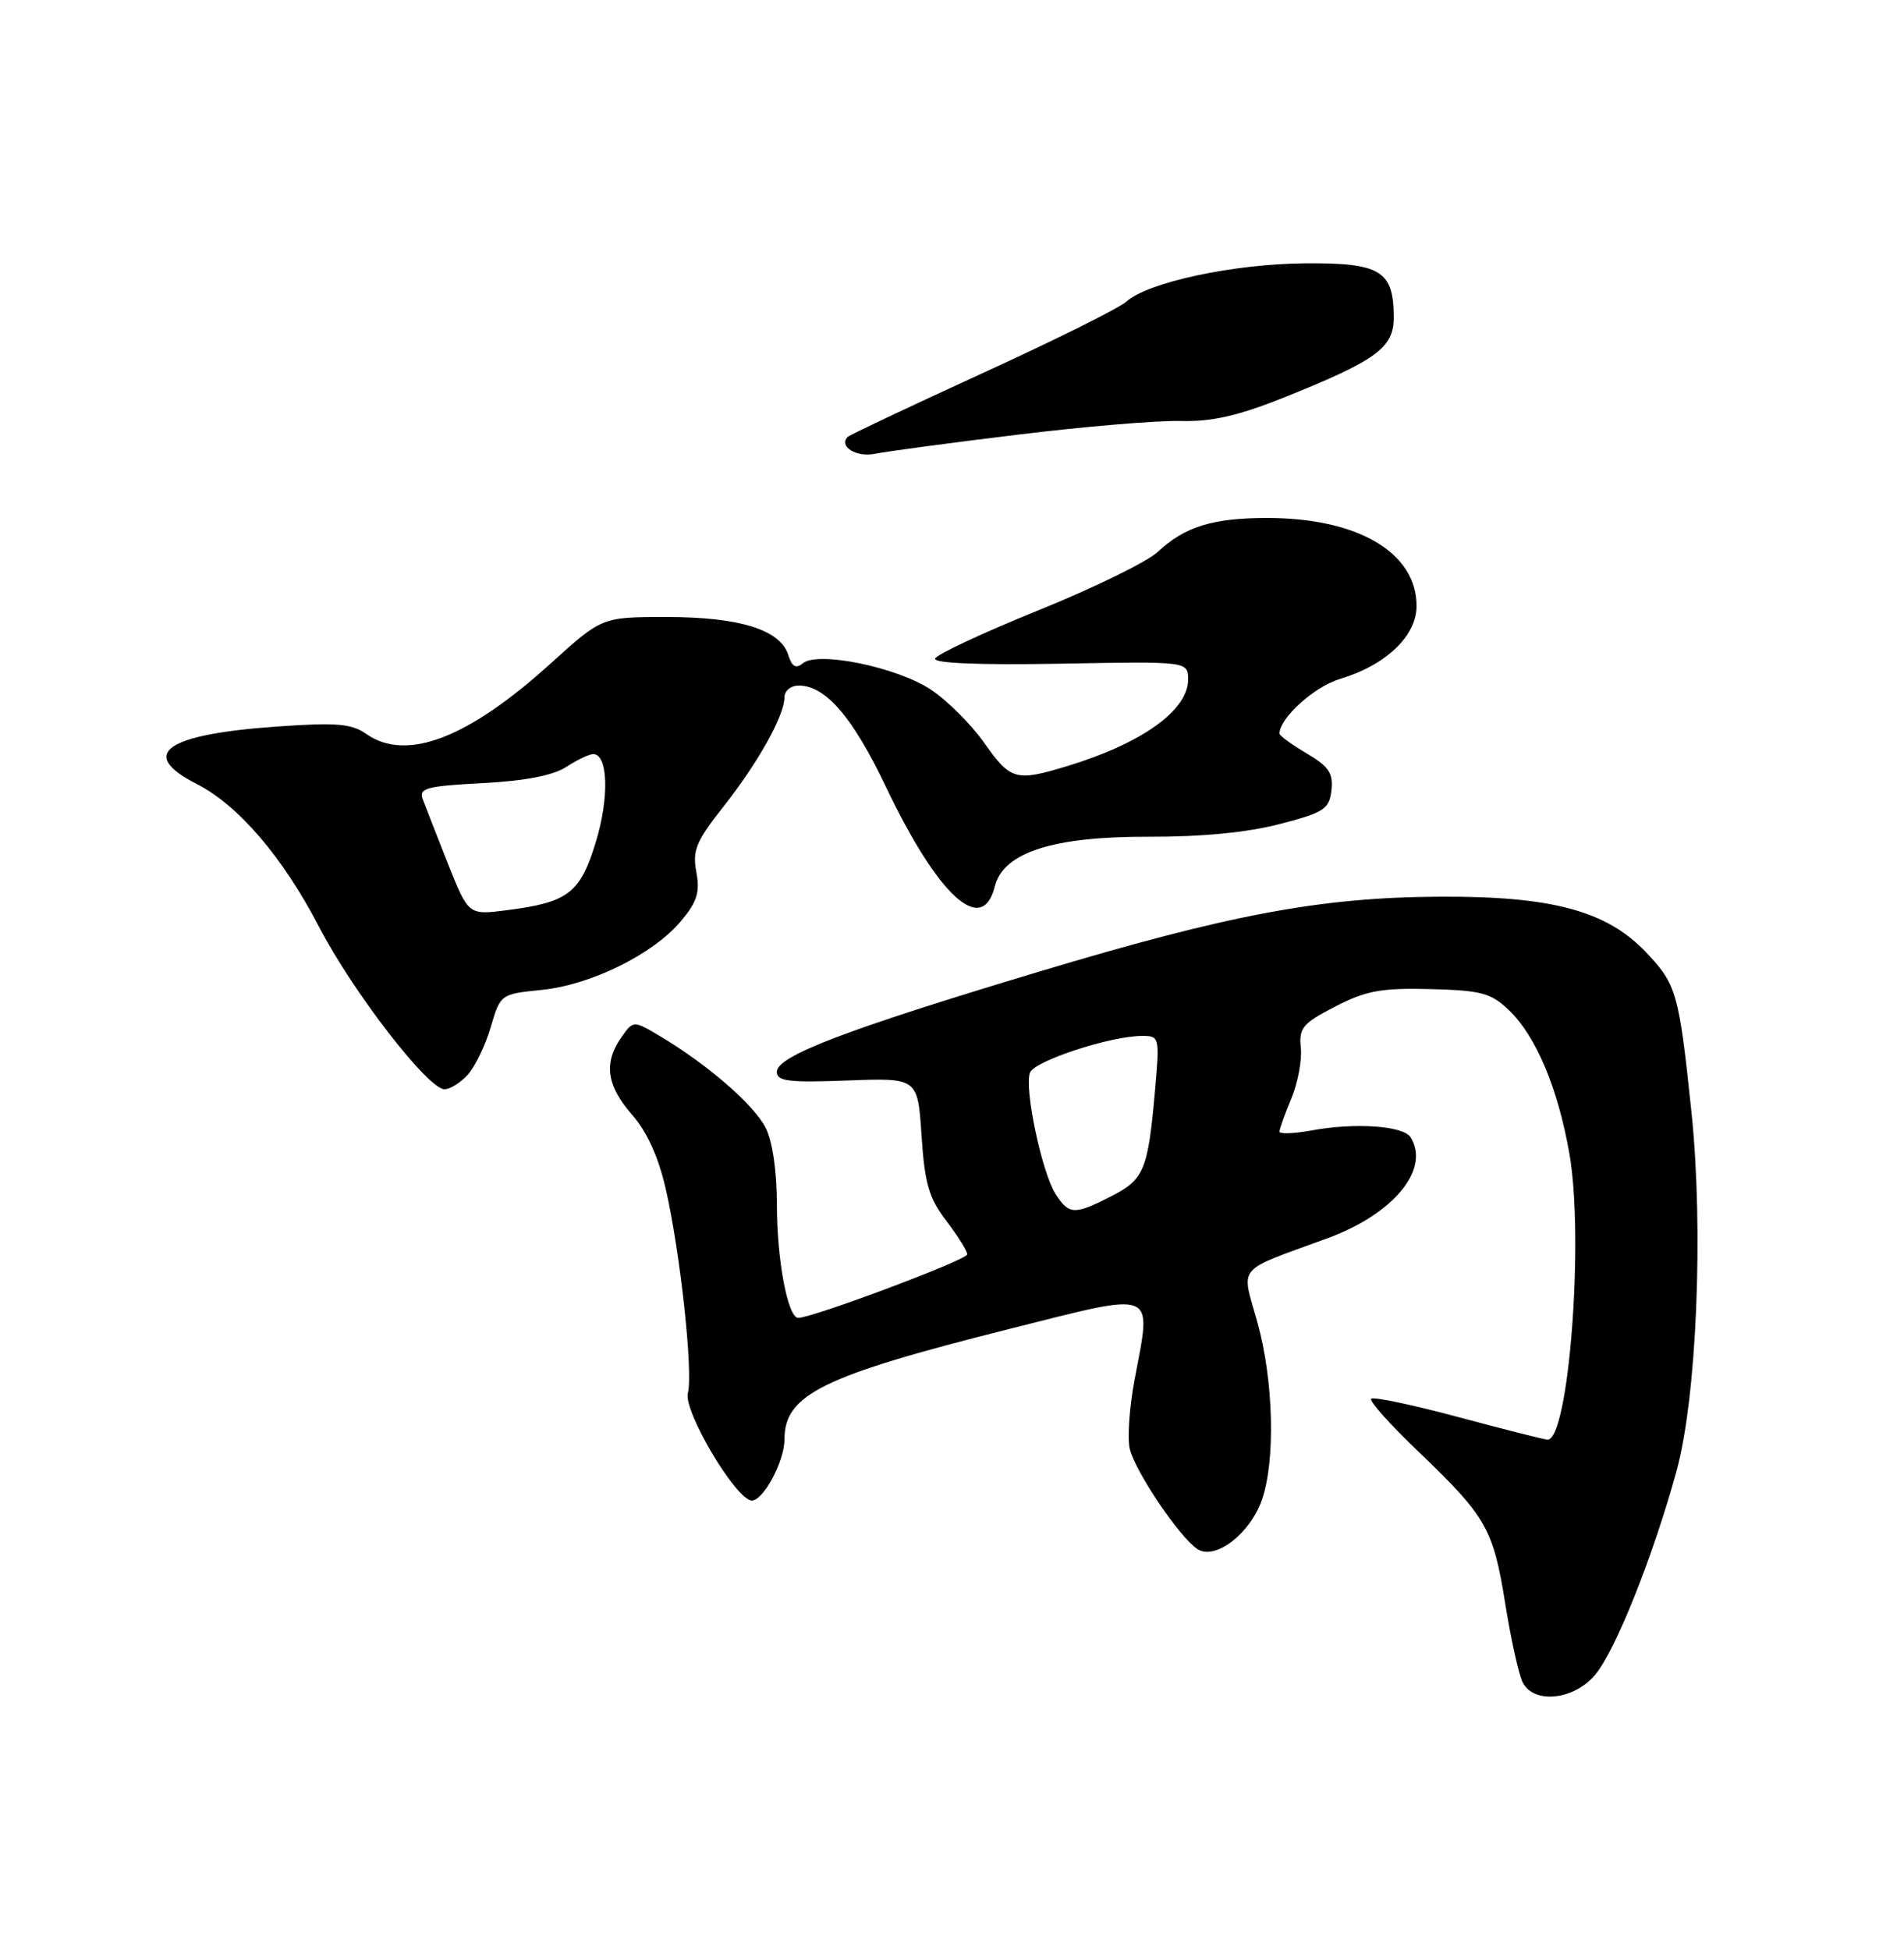 <?xml version="1.0" encoding="UTF-8" standalone="no"?>
<!DOCTYPE svg PUBLIC "-//W3C//DTD SVG 1.1//EN" "http://www.w3.org/Graphics/SVG/1.1/DTD/svg11.dtd" >
<svg xmlns="http://www.w3.org/2000/svg" xmlns:xlink="http://www.w3.org/1999/xlink" version="1.1" viewBox="0 0 250 256">
 <g >
 <path fill="currentColor"
d=" M 209.44 219.88 C 212.11 216.72 217.06 204.31 220.14 193.09 C 222.79 183.41 223.70 161.40 222.09 145.97 C 220.45 130.32 220.14 129.23 216.10 124.99 C 210.95 119.57 203.72 117.63 189.00 117.72 C 173.40 117.80 161.35 120.06 136.27 127.61 C 110.98 135.21 102.00 138.65 102.00 140.71 C 102.00 141.95 103.55 142.14 111.25 141.85 C 120.50 141.50 120.50 141.50 121.00 149.08 C 121.41 155.37 121.97 157.29 124.25 160.27 C 125.76 162.25 127.00 164.23 127.00 164.68 C 127.00 165.40 106.63 173.04 104.80 173.01 C 103.44 172.99 102.01 165.42 102.01 158.20 C 102.00 153.71 101.43 149.80 100.52 148.03 C 98.95 145.01 93.00 139.83 86.83 136.13 C 83.16 133.94 83.16 133.94 81.58 136.19 C 79.23 139.54 79.65 142.53 82.98 146.33 C 84.95 148.57 86.46 151.89 87.42 156.11 C 89.32 164.42 91.03 180.18 90.32 182.88 C 89.70 185.26 96.67 196.98 98.72 196.99 C 100.24 197.00 103.00 191.84 103.00 188.98 C 103.00 183.08 107.92 180.66 132.44 174.49 C 152.18 169.53 151.22 169.15 148.97 181.13 C 148.28 184.78 148.01 188.88 148.35 190.25 C 149.12 193.31 154.97 201.95 157.26 203.39 C 159.58 204.85 164.14 201.35 165.69 196.91 C 167.49 191.77 167.23 181.28 165.11 173.63 C 162.98 165.95 162.04 167.07 174.36 162.54 C 183.02 159.35 187.85 153.46 185.20 149.29 C 184.25 147.79 177.92 147.36 172.25 148.40 C 169.91 148.83 168.00 148.90 168.00 148.56 C 168.00 148.21 168.70 146.27 169.55 144.23 C 170.40 142.19 170.97 139.19 170.80 137.57 C 170.53 134.95 171.03 134.35 175.32 132.14 C 179.38 130.05 181.37 129.69 187.79 129.85 C 194.52 130.02 195.77 130.36 198.15 132.64 C 201.69 136.04 204.57 142.89 206.07 151.48 C 208.01 162.60 205.99 189.00 203.20 189.00 C 202.82 189.00 197.56 187.67 191.53 186.05 C 185.49 184.43 180.32 183.34 180.04 183.63 C 179.75 183.91 182.54 187.04 186.24 190.57 C 195.20 199.15 196.06 200.67 197.66 210.64 C 198.41 215.34 199.45 219.97 199.96 220.93 C 201.47 223.74 206.68 223.17 209.44 219.88 Z  M 61.43 141.08 C 62.38 140.03 63.74 137.21 64.44 134.83 C 65.70 130.53 65.74 130.50 71.11 129.96 C 77.58 129.31 85.75 125.28 89.40 120.94 C 91.53 118.40 91.93 117.14 91.43 114.48 C 90.90 111.65 91.40 110.44 94.98 105.91 C 99.54 100.13 103.00 93.94 103.00 91.54 C 103.00 90.69 103.84 90.00 104.87 90.00 C 108.40 90.00 111.95 94.12 116.33 103.31 C 123.17 117.65 128.97 122.96 130.62 116.38 C 131.74 111.90 138.25 109.80 150.86 109.85 C 157.75 109.87 163.79 109.29 168.00 108.19 C 173.85 106.67 174.53 106.23 174.82 103.76 C 175.07 101.51 174.48 100.62 171.57 98.91 C 169.60 97.75 168.00 96.58 168.00 96.31 C 168.00 94.28 172.56 90.15 175.90 89.15 C 181.97 87.33 186.00 83.50 186.00 79.55 C 186.00 72.54 178.29 68.00 166.39 68.00 C 159.22 68.00 155.56 69.14 152.00 72.47 C 150.62 73.75 143.55 77.21 136.28 80.15 C 129.01 83.09 122.94 85.94 122.78 86.47 C 122.61 87.08 128.75 87.32 139.25 87.13 C 156.00 86.82 156.00 86.82 156.00 89.23 C 156.00 93.25 149.92 97.60 140.15 100.57 C 133.37 102.63 132.70 102.44 129.25 97.55 C 127.53 95.11 124.36 91.94 122.22 90.53 C 117.77 87.58 107.37 85.45 105.41 87.08 C 104.50 87.83 103.98 87.53 103.49 85.96 C 102.44 82.67 97.09 81.00 87.55 81.00 C 79.04 81.00 79.04 81.00 72.33 87.08 C 61.44 96.95 53.36 100.04 48.10 96.36 C 46.16 95.00 44.20 94.83 36.40 95.38 C 21.69 96.41 18.09 98.97 25.79 102.90 C 31.29 105.70 37.11 112.49 41.88 121.66 C 46.36 130.27 56.20 143.00 58.37 143.00 C 59.09 143.00 60.47 142.14 61.43 141.08 Z  M 133.50 57.08 C 142.30 56.00 151.97 55.19 155.00 55.27 C 159.10 55.38 162.53 54.60 168.50 52.22 C 180.69 47.34 183.00 45.67 183.00 41.71 C 183.00 35.53 181.29 34.49 171.33 34.57 C 161.92 34.65 150.70 37.06 147.89 39.60 C 146.95 40.45 138.45 44.68 128.99 49.00 C 119.54 53.33 111.58 57.09 111.30 57.36 C 110.07 58.59 112.43 60.07 114.85 59.58 C 116.31 59.28 124.70 58.15 133.50 57.08 Z  M 138.60 156.75 C 136.80 153.96 134.46 142.85 135.24 140.82 C 135.83 139.27 145.83 136.00 149.96 136.00 C 152.25 136.00 152.28 136.14 151.65 143.25 C 150.73 153.61 150.22 154.85 145.91 157.05 C 141.05 159.52 140.37 159.50 138.60 156.75 Z  M 58.79 113.32 C 57.31 109.57 55.82 105.77 55.49 104.88 C 54.97 103.48 56.07 103.19 63.34 102.81 C 68.95 102.52 72.65 101.80 74.36 100.68 C 75.77 99.76 77.36 99.00 77.89 99.00 C 79.84 99.00 80.02 104.68 78.24 110.52 C 76.19 117.26 74.61 118.47 66.50 119.50 C 61.50 120.14 61.50 120.14 58.79 113.32 Z "/>
</g>
</svg>